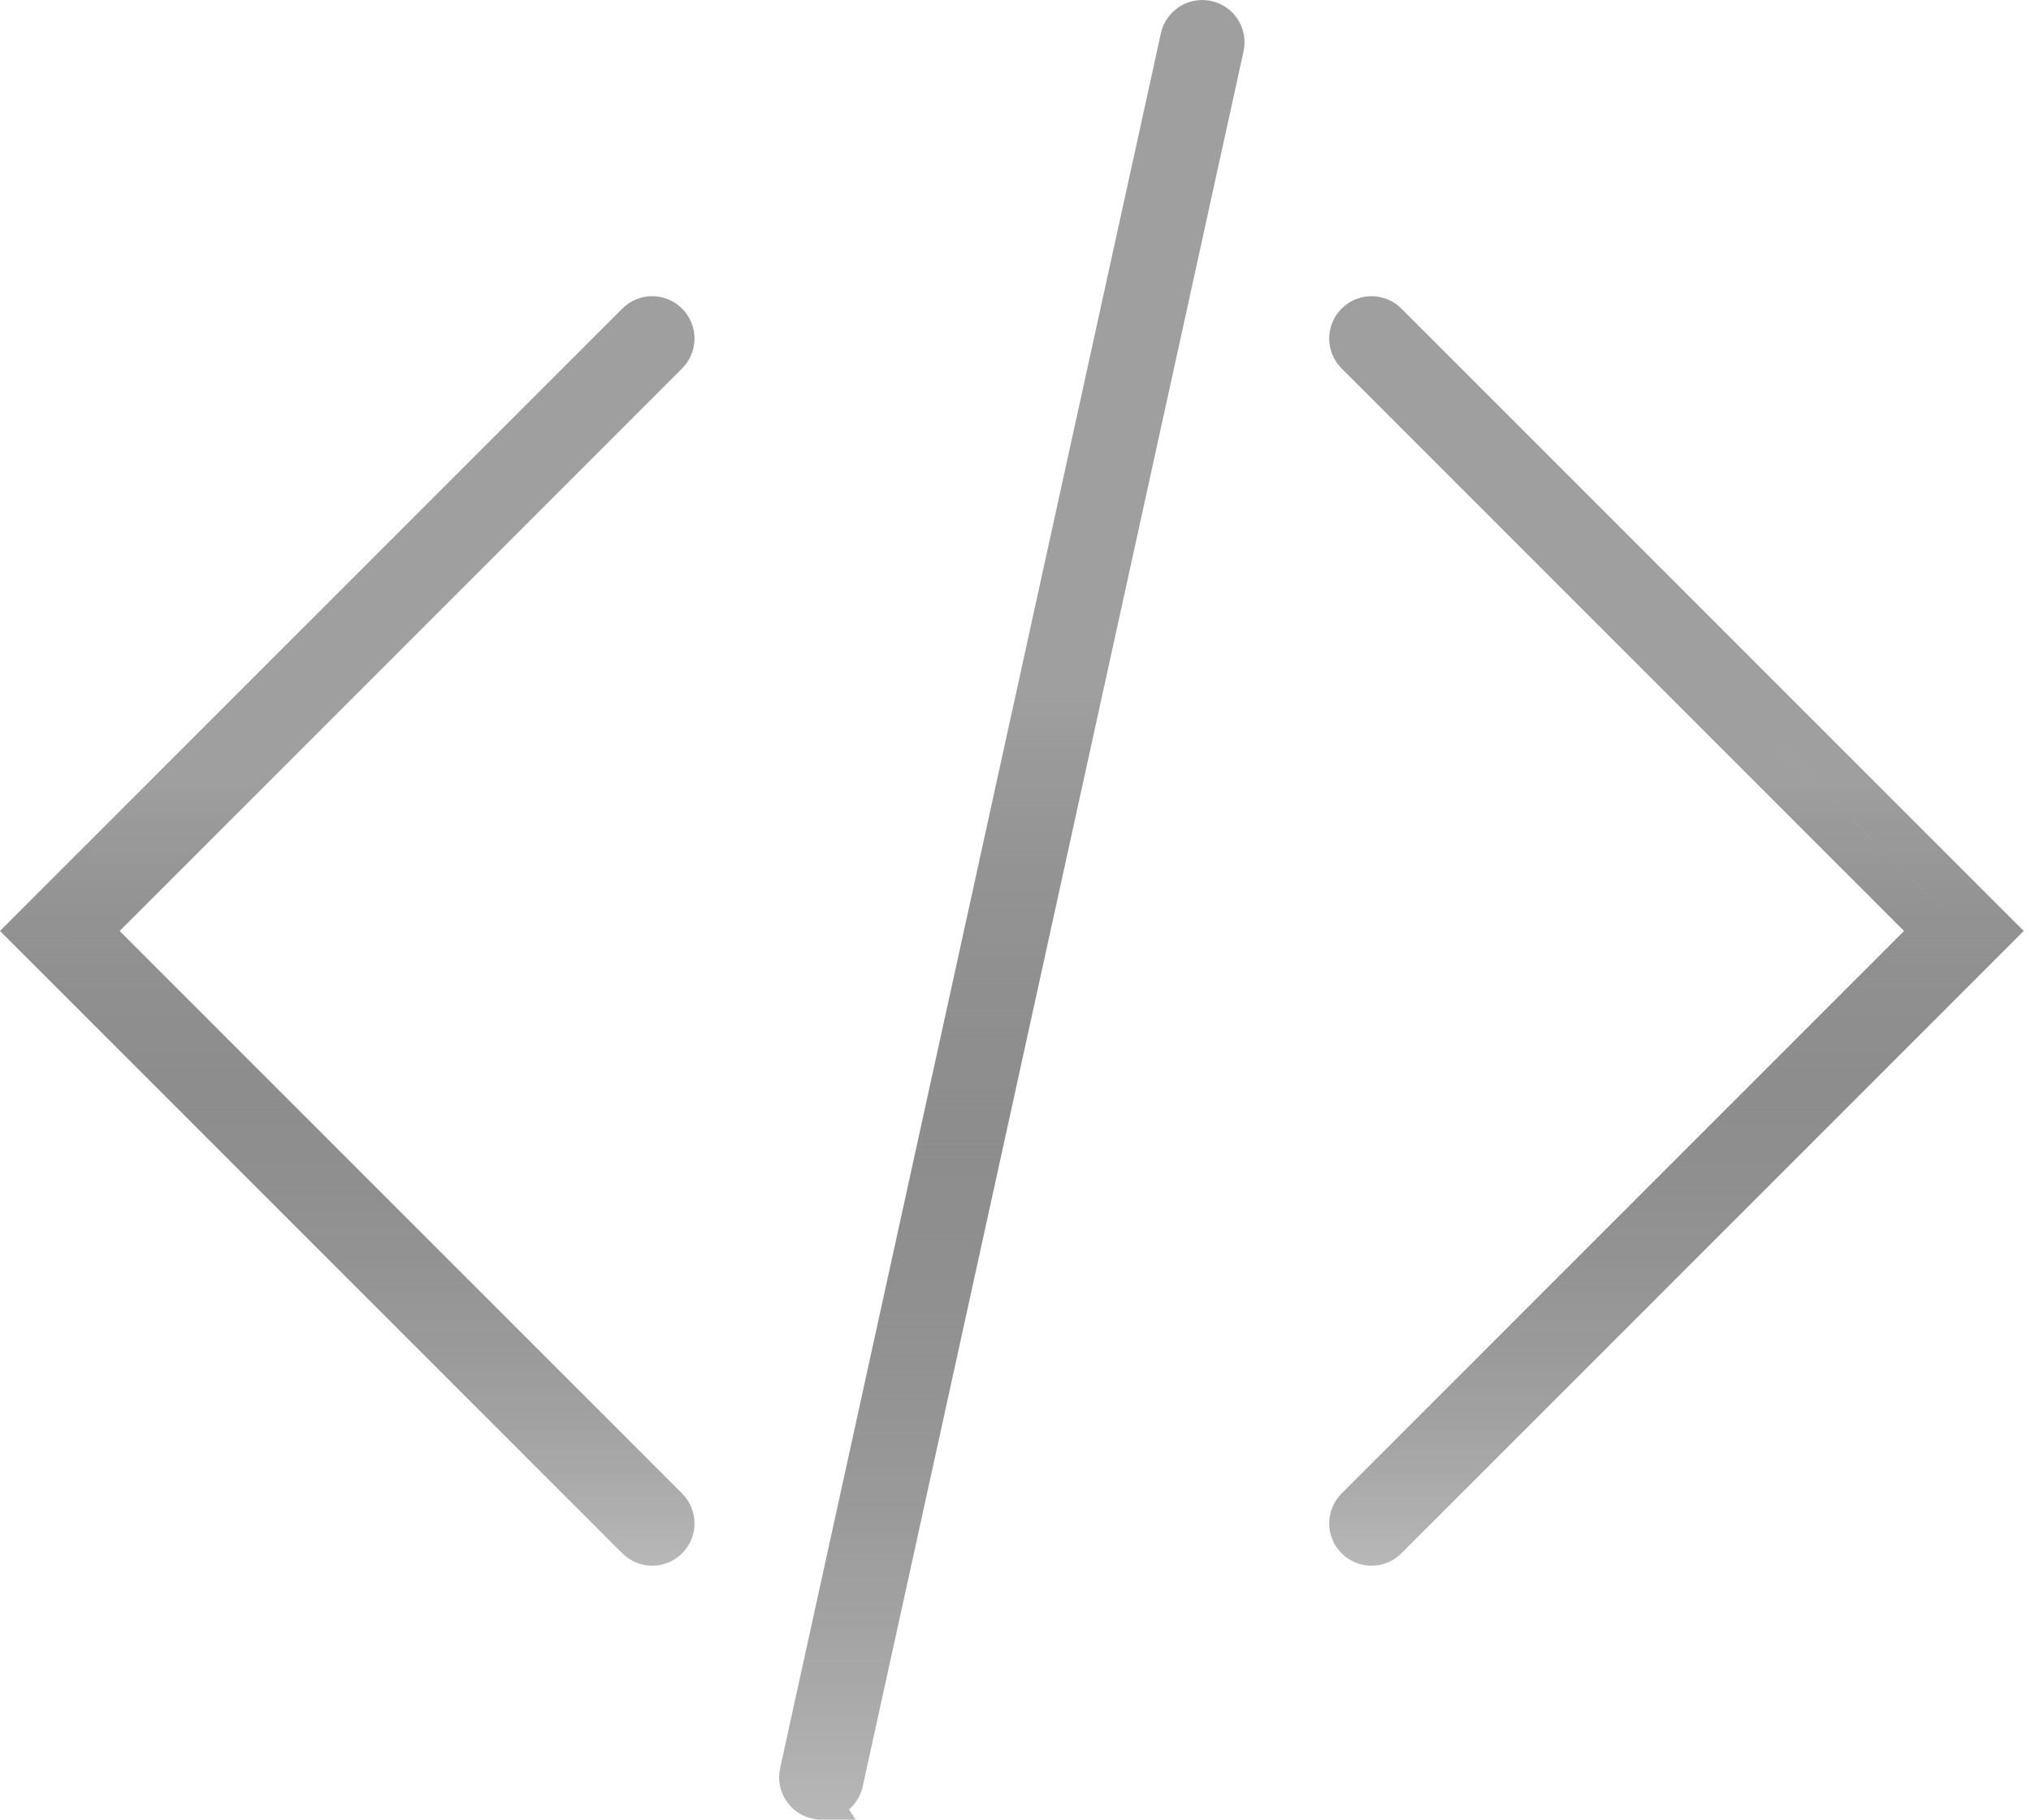 <svg width="48" height="43" viewBox="0 0 48 43" fill="none" xmlns="http://www.w3.org/2000/svg">
<path d="M15.061 36.353L0.707 21.999L15.061 7.646C15.256 7.45 15.572 7.45 15.767 7.646C15.963 7.842 15.963 8.157 15.767 8.353L2.474 21.646L2.121 21.999L2.474 22.353L15.767 35.646C15.963 35.842 15.963 36.157 15.767 36.353C15.67 36.45 15.543 36.499 15.414 36.499C15.286 36.499 15.158 36.45 15.061 36.353Z" stroke="url(#paint0_linear_441_21)"/>
<path d="M45.353 22.353L45.707 21.999L45.353 21.646L32.06 8.353C31.865 8.157 31.865 7.842 32.06 7.646C32.256 7.45 32.572 7.45 32.767 7.646L47.121 21.999L32.767 36.353C32.67 36.45 32.542 36.499 32.414 36.499C32.285 36.499 32.158 36.45 32.06 36.353C31.865 36.157 31.865 35.842 32.06 35.646L45.353 22.353Z" stroke="url(#paint1_linear_441_21)"/>
<path d="M27.925 0.892L27.925 0.893L18.925 41.892L27.925 0.892ZM27.925 0.892C27.984 0.624 28.252 0.453 28.521 0.512L28.521 0.512M27.925 0.892L28.521 0.512M28.521 0.512C28.79 0.571 28.961 0.836 28.901 1.108L19.901 42.107L19.901 42.108M28.521 0.512L19.901 42.108M19.901 42.108C19.851 42.339 19.645 42.499 19.415 42.499C19.382 42.499 19.344 42.496 19.303 42.487M19.901 42.108L19.303 42.487M19.303 42.487C19.037 42.428 18.866 42.163 18.925 41.892L19.303 42.487Z" stroke="url(#paint2_linear_441_21)"/>
<defs>
<linearGradient id="paint0_linear_441_21" x1="8.207" y1="6.999" x2="8.207" y2="36.999" gradientUnits="userSpaceOnUse">
<stop offset="0.38" stop-color="#9F9F9F"/>
<stop offset="1" stop-opacity="0.28"/>
</linearGradient>
<linearGradient id="paint1_linear_441_21" x1="39.621" y1="6.999" x2="39.621" y2="36.999" gradientUnits="userSpaceOnUse">
<stop offset="0.38" stop-color="#9F9F9F"/>
<stop offset="1" stop-opacity="0.28"/>
</linearGradient>
<linearGradient id="paint2_linear_441_21" x1="23.913" y1="0" x2="23.913" y2="42.999" gradientUnits="userSpaceOnUse">
<stop offset="0.38" stop-color="#9F9F9F"/>
<stop offset="1" stop-opacity="0.28"/>
</linearGradient>
</defs>
</svg>
